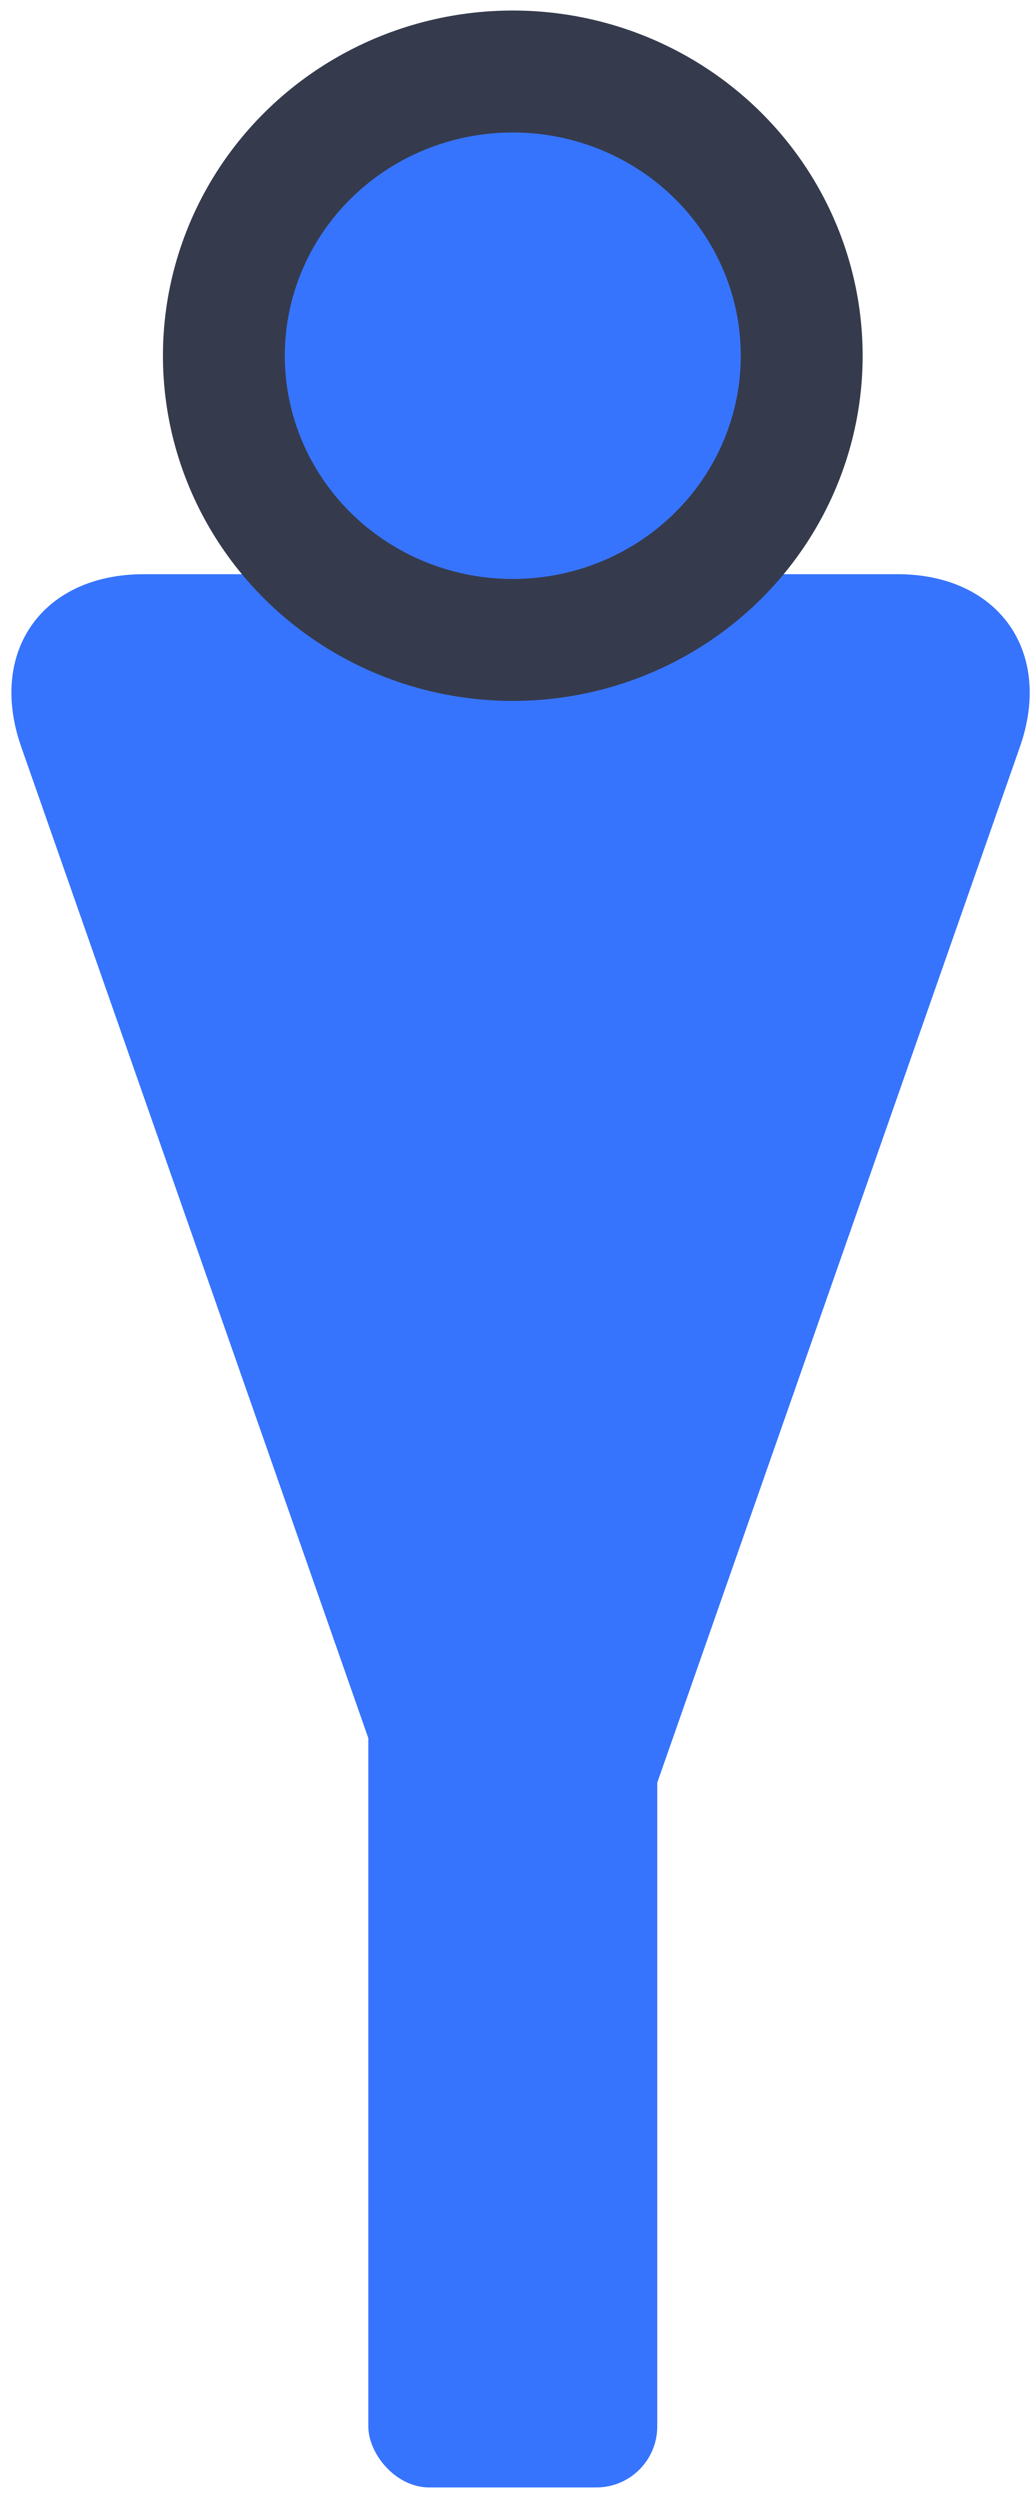 <svg xmlns="http://www.w3.org/2000/svg" width="34" height="82" viewBox="0 0 34 82">
    <g fill="#3774FD" fill-rule="evenodd" transform="translate(.235 2.345)">
        <path d="M16.85 68.925l16.388-46.776c1.095-3.127-.704-5.662-4.023-5.662H4.483c-3.317 0-5.12 2.53-4.022 5.662L16.85 68.925z"/>
        <rect width="9.482" height="34.958" x="11.853" y="44.28" rx="2"/>
        <ellipse cx="16.594" cy="9.322" stroke="#353B4D" stroke-width="4" rx="9.482" ry="9.322"/>
    </g>
</svg>
